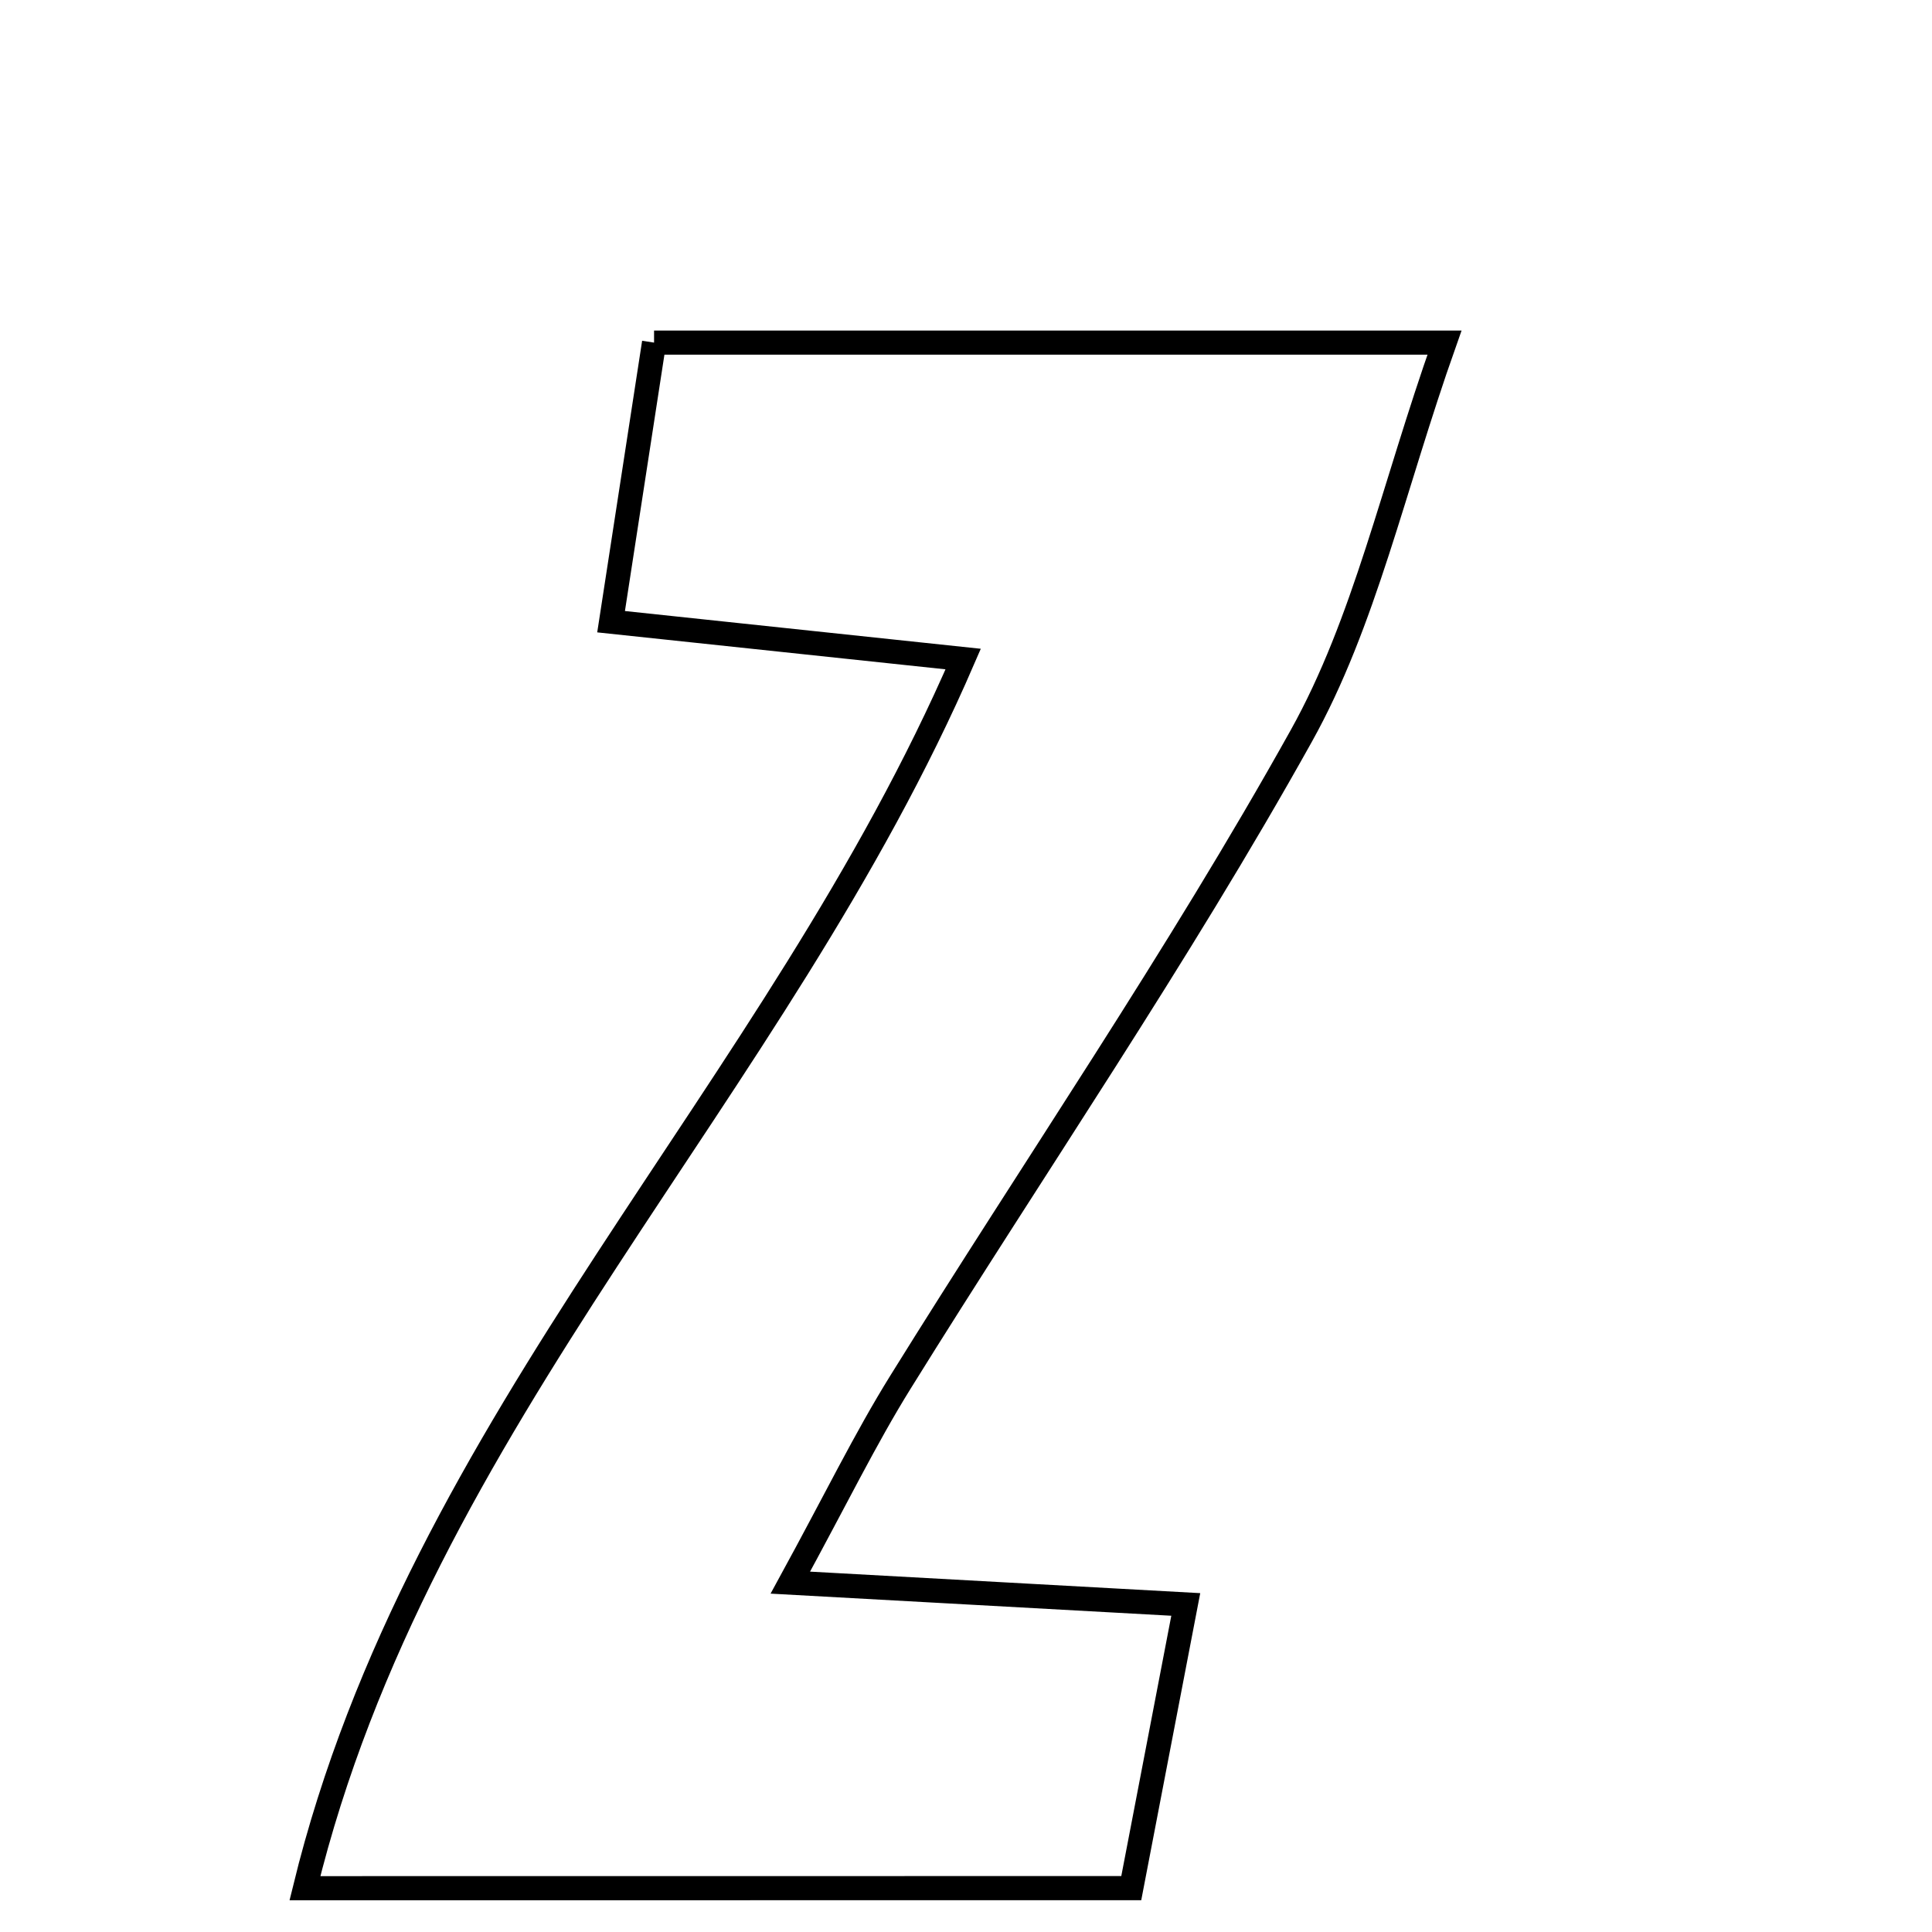 <svg xmlns="http://www.w3.org/2000/svg" viewBox="0.0 0.0 24.0 24.0" height="200px" width="200px"><path fill="none" stroke="black" stroke-width=".3" stroke-opacity="1.0"  filling="0" d="M8.125 4.256 C11.346 4.256 14.364 4.256 17.944 4.256 C17.303 6.066 16.954 7.728 16.164 9.144 C14.633 11.891 12.846 14.495 11.185 17.171 C10.749 17.873 10.386 18.62 9.818 19.66 C11.572 19.757 12.965 19.834 14.73 19.931 C14.494 21.157 14.289 22.227 14.053 23.455 C10.703 23.456 7.409 23.456 3.788 23.456 C5.214 17.627 9.637 13.573 11.965 8.187 C10.468 8.029 9.187 7.893 7.591 7.723 C7.776 6.519 7.942 5.442 8.125 4.256"></path></svg>